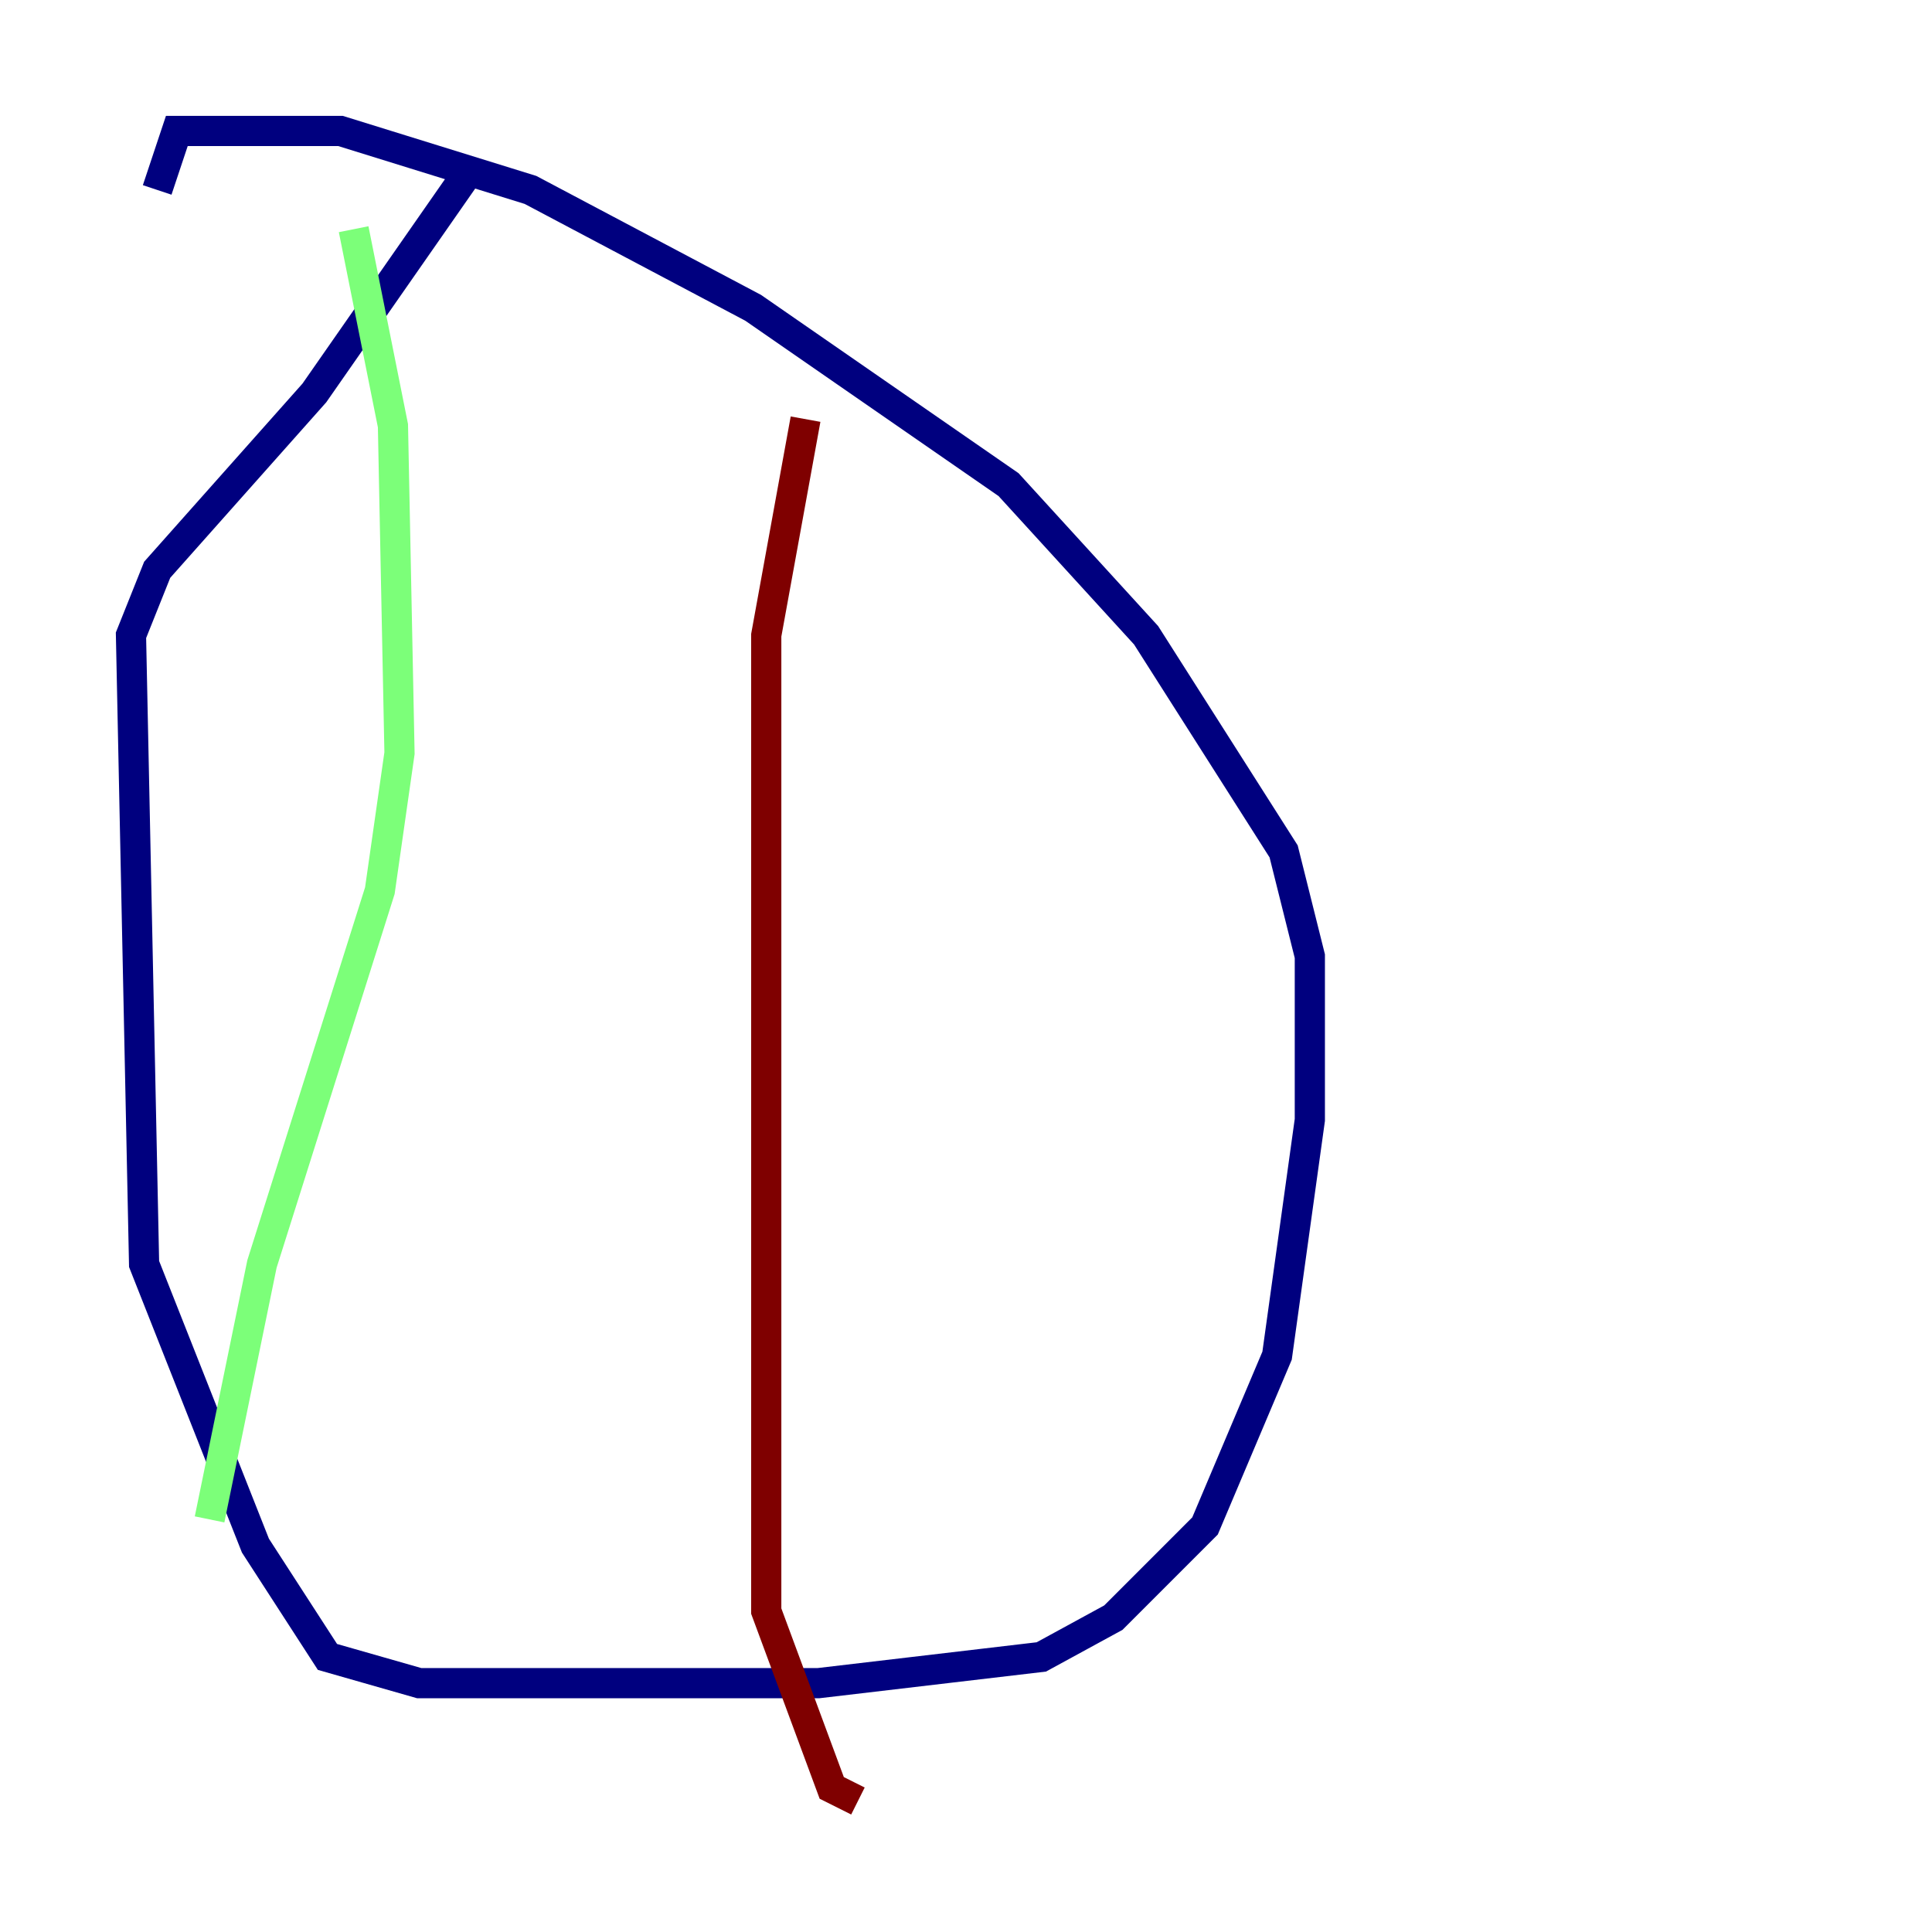 <?xml version="1.0" encoding="utf-8" ?>
<svg baseProfile="tiny" height="128" version="1.2" viewBox="0,0,128,128" width="128" xmlns="http://www.w3.org/2000/svg" xmlns:ev="http://www.w3.org/2001/xml-events" xmlns:xlink="http://www.w3.org/1999/xlink"><defs /><polyline fill="none" points="30.807,11.715 20.827,26.034 10.414,37.749 8.678,42.088 9.546,83.742 16.922,102.4 21.695,109.776 27.77,111.512 54.237,111.512 68.99,109.776 73.763,107.173 79.837,101.098 84.61,89.817 86.78,74.197 86.78,63.349 85.044,56.407 75.932,42.088 66.82,32.108 49.898,20.393 35.146,12.583 22.563,8.678 11.715,8.678 10.414,12.583" stroke="#00007f" stroke-width="2" /><polyline fill="none" points="23.43,15.186 26.034,28.203 26.468,49.898 25.166,59.01 17.356,83.742 13.885,100.664" stroke="#7cff79" stroke-width="2" /><polyline fill="none" points="53.37,27.77 50.766,42.088 50.766,106.739 55.105,118.454 56.841,119.322" stroke="#7f0000" stroke-width="2" /></svg>